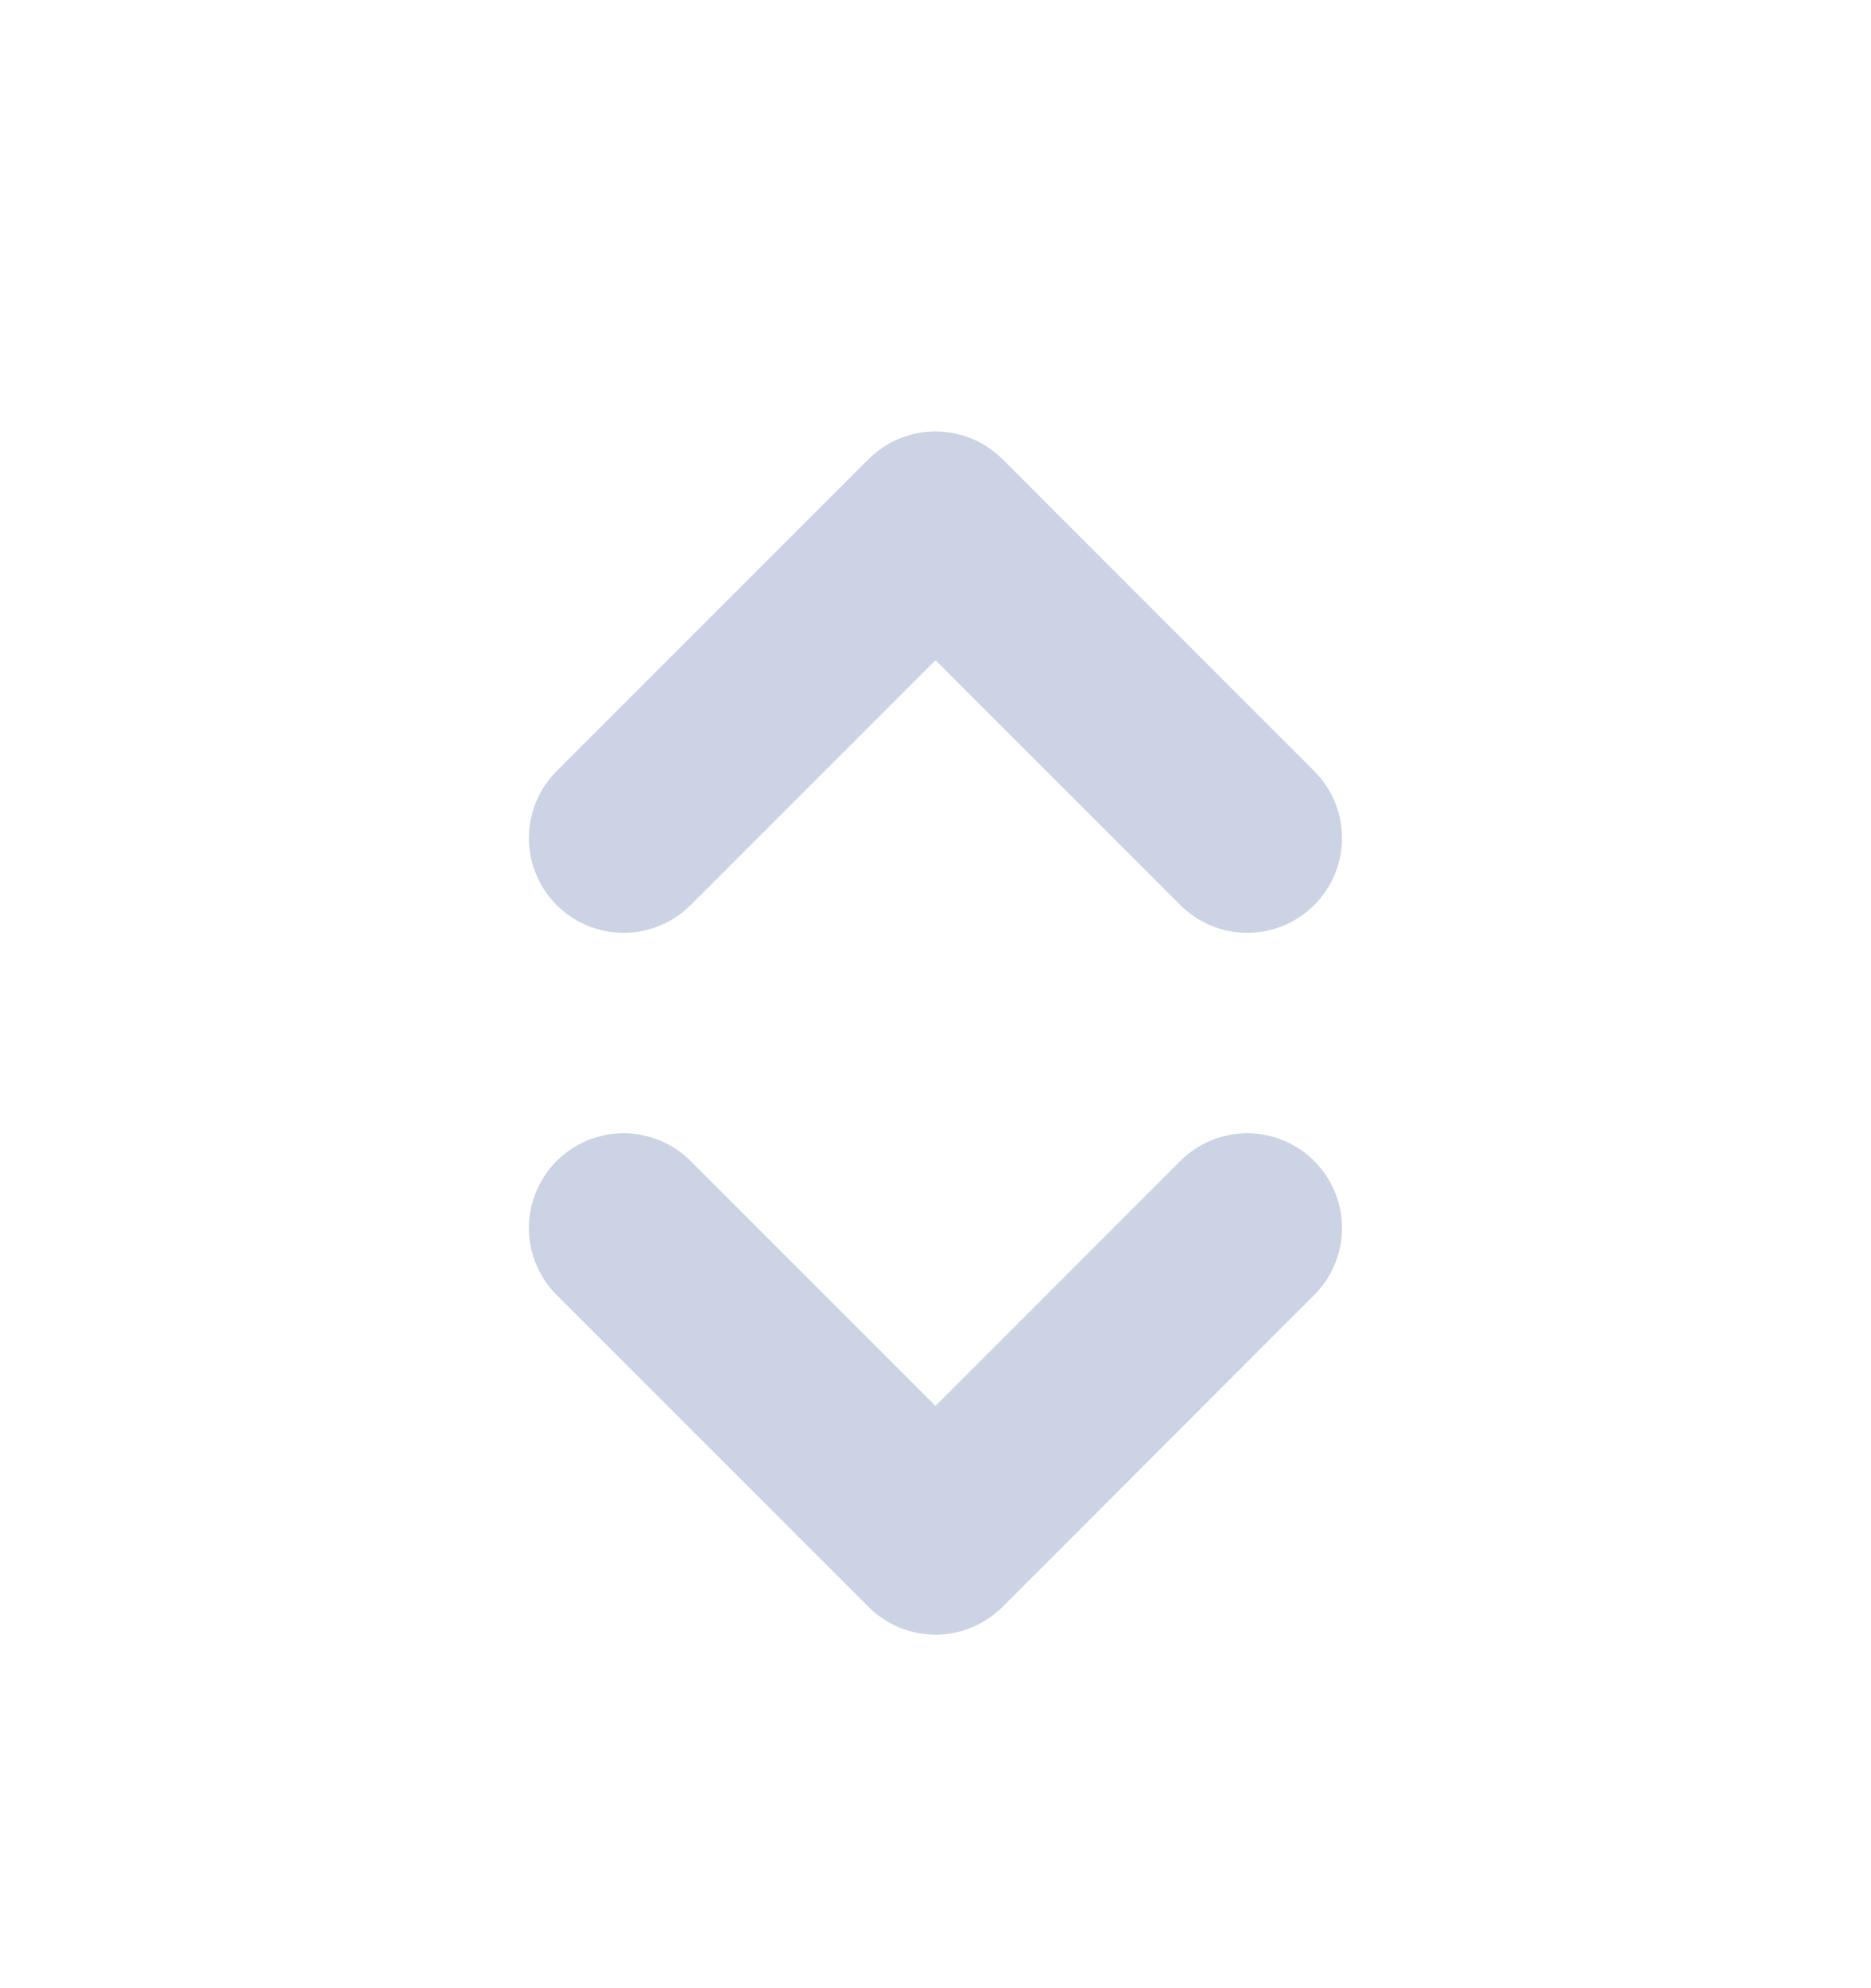 <svg xmlns="http://www.w3.org/2000/svg" width="16" height="17" fill="none" viewBox="0 0 16 17"><path stroke="#CBD3E5" stroke-linecap="round" stroke-linejoin="round" stroke-width="1.62" d="M10.666 7.166 8 4.499 5.333 7.166"/><path stroke="#CBD3E5" stroke-linecap="round" stroke-linejoin="round" stroke-width="1.62" d="M10.666 10.5 8 13.167 5.333 10.5"/></svg>
